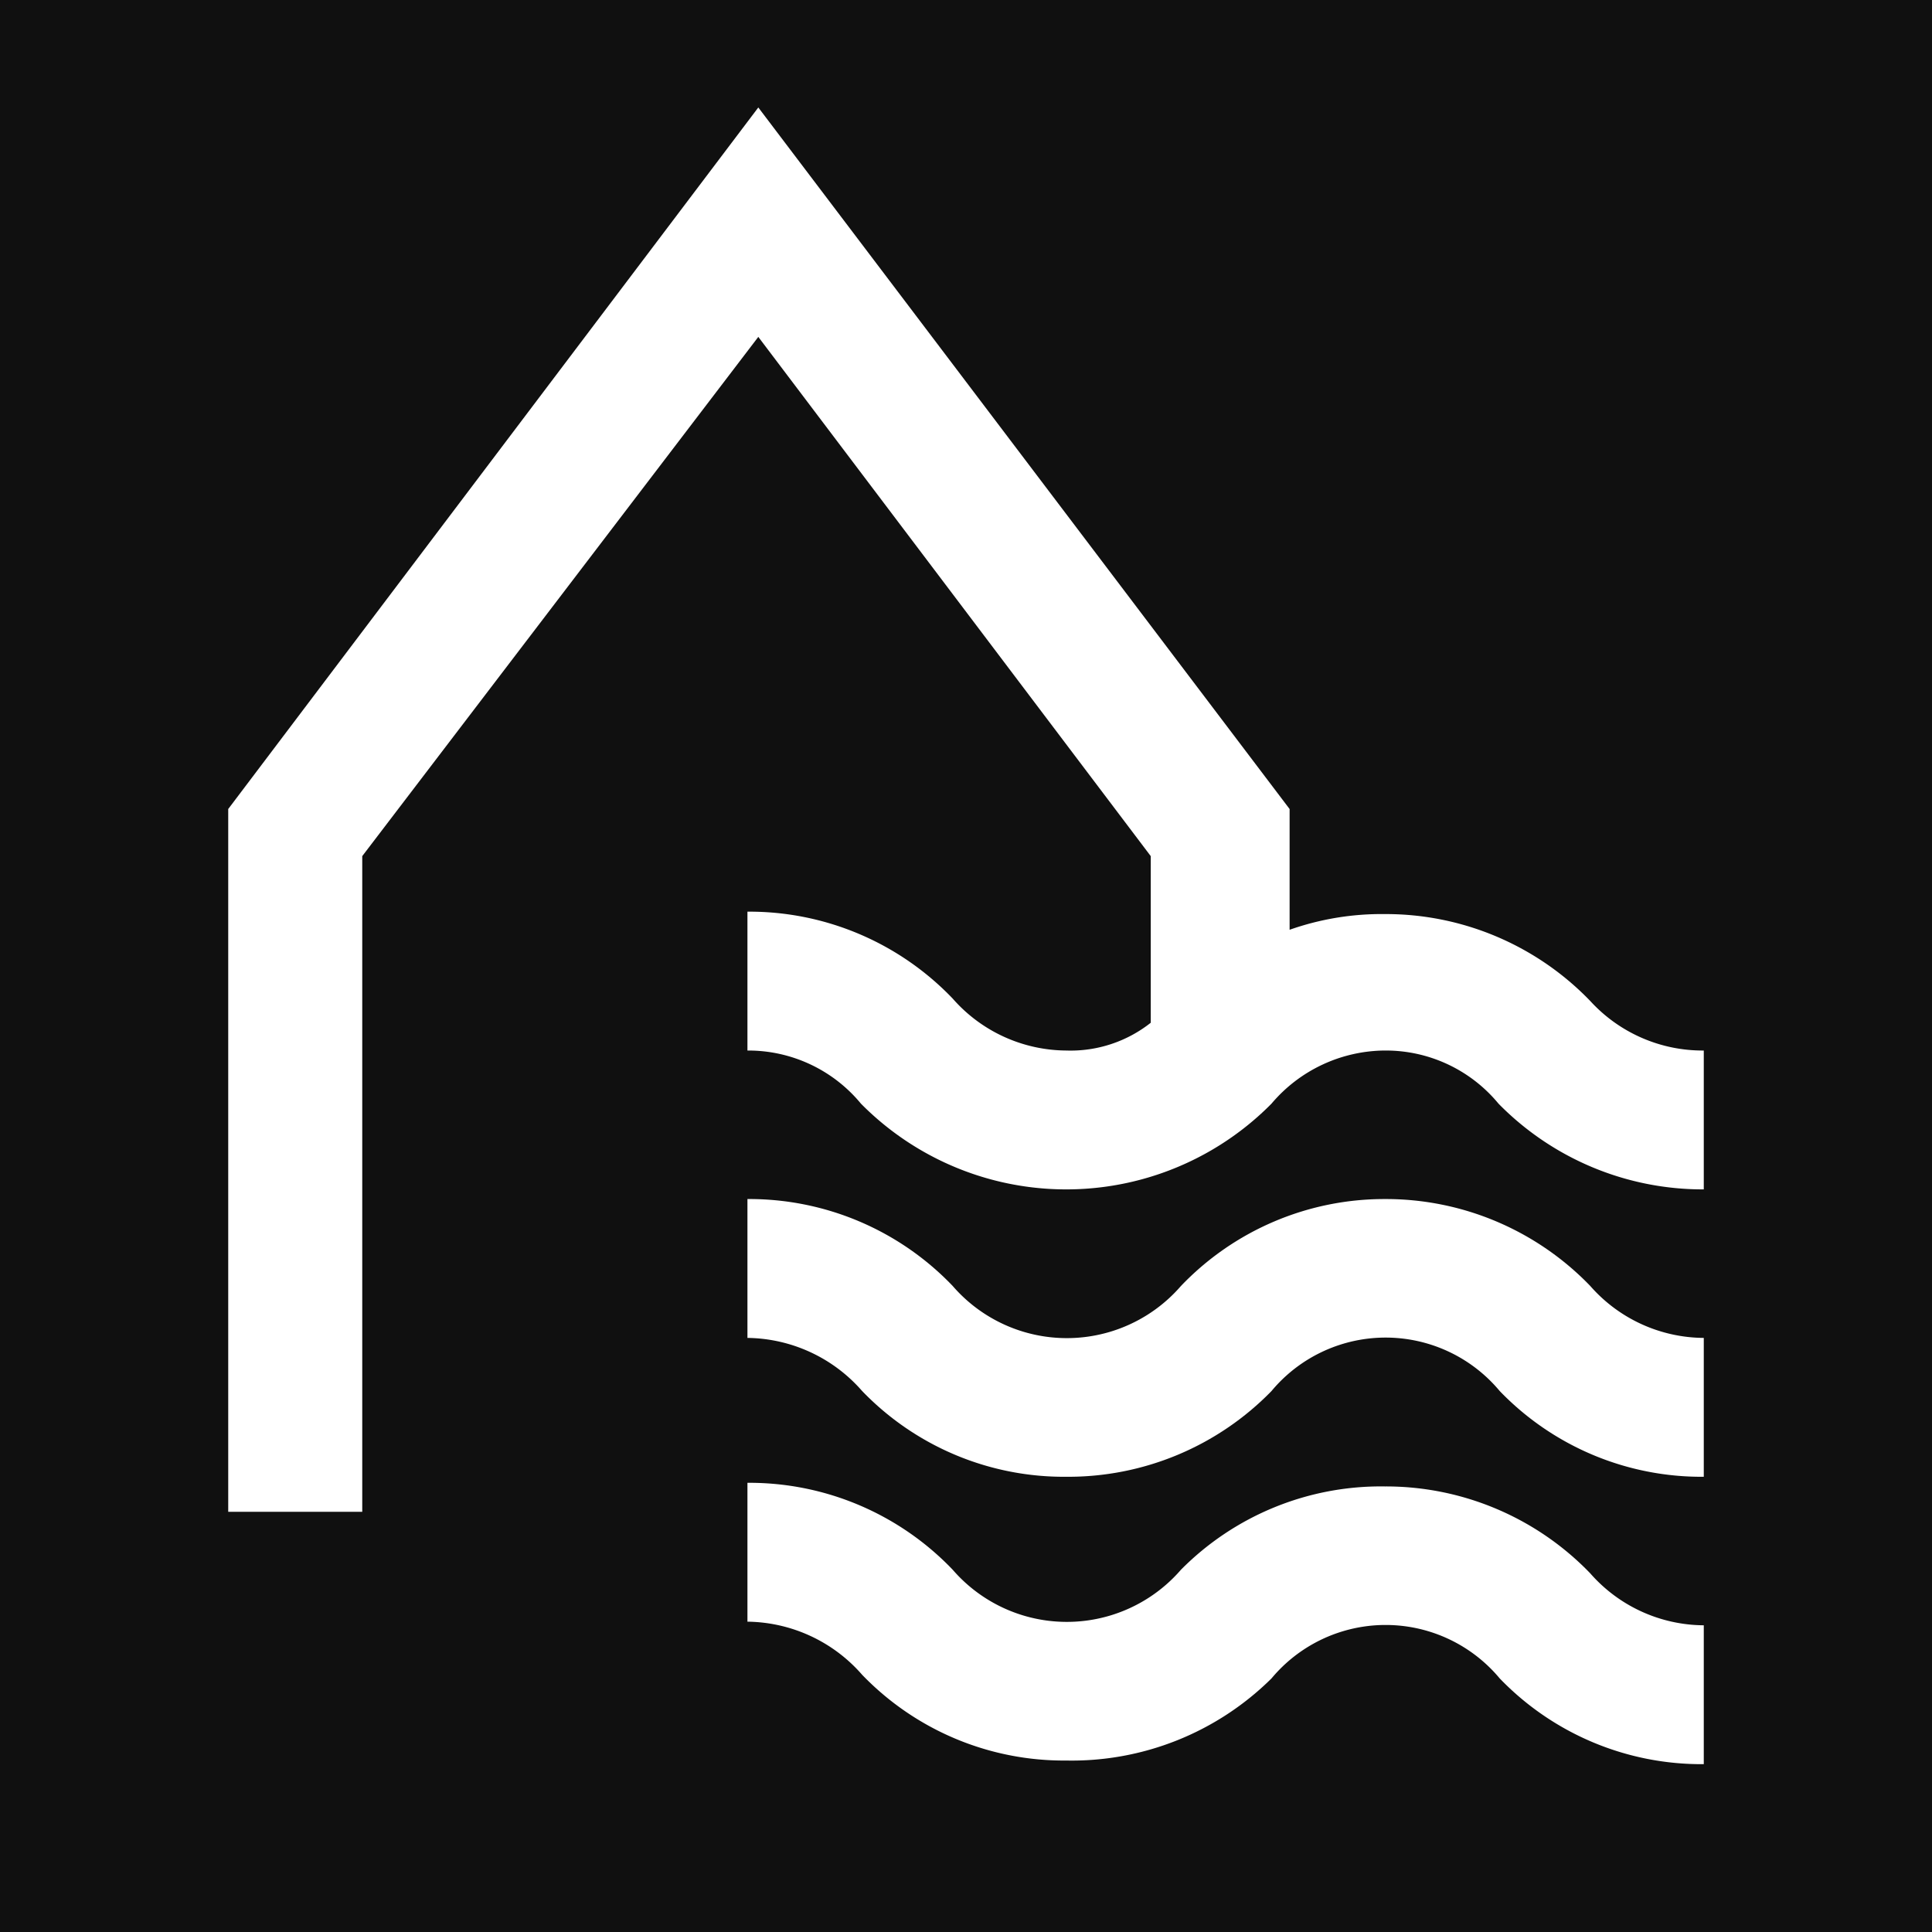 <svg xmlns="http://www.w3.org/2000/svg" viewBox="0 0 16 16"><defs><style>.cls-1{fill:#101010;}.cls-2{fill:#fff;}</style></defs><g id="Layer_2" data-name="Layer 2"><g id="Layer_1-2" data-name="Layer 1"><rect class="cls-1" width="16" height="16"/><path class="cls-2" d="M14.11,8.7V9.85a2.37,2.37,0,0,1-1.7-.71,1.21,1.21,0,0,0-.94-.44,1.24,1.24,0,0,0-.94.44,2.39,2.39,0,0,1-3.4,0,1.21,1.21,0,0,0-.94-.44V7.55a2.33,2.33,0,0,1,1.7.72,1.26,1.26,0,0,0,.94.43,1.07,1.07,0,0,0,.7-.23V7.09L6.28,2.79,3,7.09v5.43H1.89V6.7L6.28.89l4.4,5.81v1a2.29,2.29,0,0,1,.79-.13,2.35,2.35,0,0,1,1.7.72A1.26,1.26,0,0,0,14.11,8.7Zm-3.58,5.2a1.23,1.23,0,0,1,1.89,0,2.32,2.32,0,0,0,1.69.71V13.46a1.26,1.26,0,0,1-.94-.43,2.35,2.35,0,0,0-1.7-.72A2.33,2.33,0,0,0,9.78,13a1.25,1.25,0,0,1-1.89,0,2.33,2.33,0,0,0-1.7-.72v1.15a1.28,1.28,0,0,1,.95.44,2.32,2.32,0,0,0,1.69.71A2.35,2.35,0,0,0,10.53,13.9Zm-.75-3.25a1.25,1.25,0,0,1-1.89,0,2.33,2.33,0,0,0-1.7-.72v1.15a1.28,1.28,0,0,1,.95.44,2.32,2.32,0,0,0,1.69.71,2.35,2.35,0,0,0,1.7-.71,1.23,1.23,0,0,1,1.89,0,2.32,2.32,0,0,0,1.69.71V11.08a1.26,1.26,0,0,1-.94-.43,2.35,2.35,0,0,0-1.7-.72A2.33,2.33,0,0,0,9.78,10.65Z"/></g></g></svg>